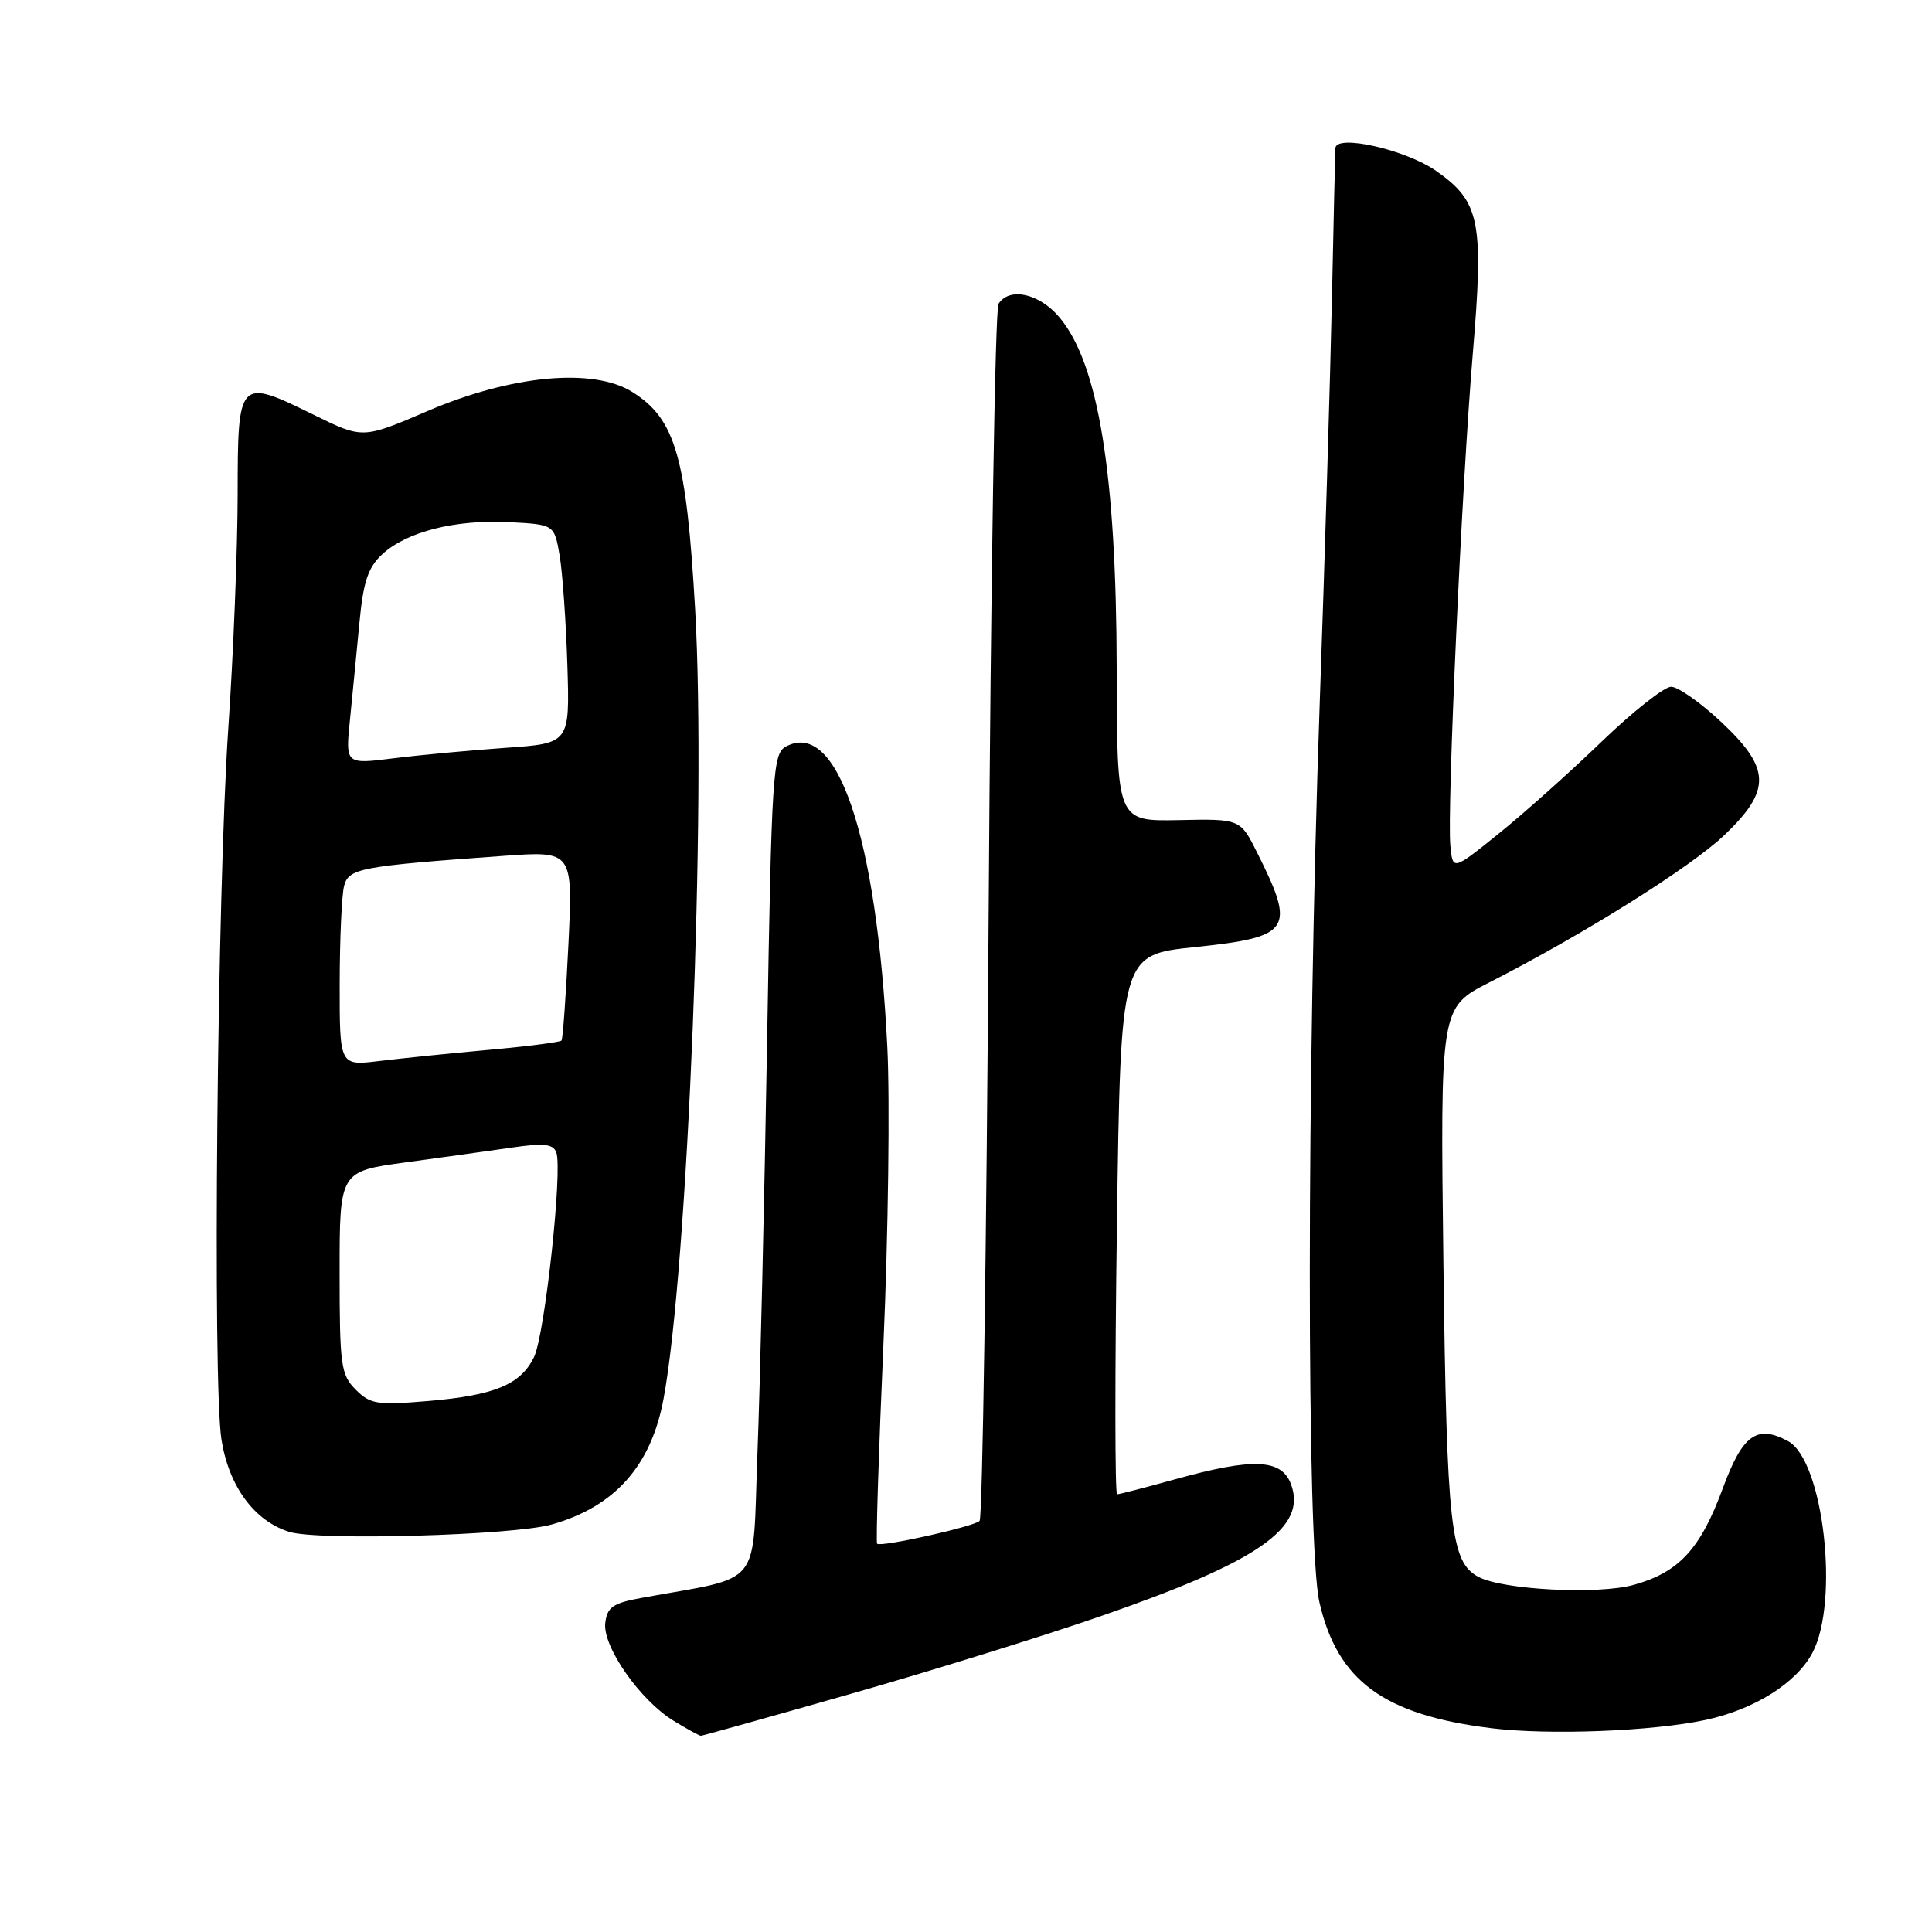<?xml version="1.0" encoding="UTF-8" standalone="no"?>
<!DOCTYPE svg PUBLIC "-//W3C//DTD SVG 1.1//EN" "http://www.w3.org/Graphics/SVG/1.1/DTD/svg11.dtd" >
<svg xmlns="http://www.w3.org/2000/svg" xmlns:xlink="http://www.w3.org/1999/xlink" version="1.1" viewBox="0 0 256 256">
 <g >
 <path fill="currentColor"
d=" M 112.50 224.51 C 123.10 221.49 138.06 216.85 145.74 214.19 C 166.78 206.92 173.25 202.43 171.05 196.63 C 169.79 193.31 166.03 193.15 155.76 196.00 C 151.79 197.10 148.31 198.00 148.02 198.00 C 147.73 198.00 147.72 181.92 148.00 162.26 C 148.50 126.52 148.50 126.52 158.29 125.50 C 171.11 124.16 171.72 123.23 166.59 113.00 C 164.34 108.50 164.34 108.50 156.17 108.67 C 148.00 108.83 148.00 108.83 147.97 88.67 C 147.92 62.75 145.55 48.19 140.38 42.05 C 137.72 38.88 133.77 38.00 132.31 40.25 C 131.86 40.94 131.28 77.35 131.00 121.17 C 130.72 164.98 130.19 201.15 129.80 201.53 C 129.04 202.29 116.70 205.04 116.22 204.55 C 116.05 204.38 116.43 192.38 117.07 177.87 C 117.70 163.37 117.93 145.71 117.57 138.64 C 116.15 110.70 110.94 95.29 104.14 98.92 C 102.40 99.86 102.24 102.29 101.64 138.21 C 101.28 159.27 100.71 183.79 100.36 192.71 C 99.67 210.75 101.27 208.76 85.00 211.73 C 81.21 212.42 80.45 212.95 80.20 215.06 C 79.84 218.19 84.82 225.31 89.28 228.03 C 91.05 229.11 92.66 229.99 92.87 230.00 C 93.07 230.00 101.90 227.53 112.50 224.51 Z  M 226.00 227.90 C 232.47 226.51 238.01 223.03 240.15 219.02 C 243.77 212.21 241.61 193.47 236.91 190.95 C 232.78 188.74 230.90 190.11 228.28 197.21 C 225.31 205.26 222.49 208.32 216.49 210.00 C 211.79 211.32 199.11 210.67 195.89 208.94 C 192.21 206.97 191.71 202.47 191.26 167.50 C 190.84 133.50 190.84 133.50 197.32 130.19 C 209.87 123.79 224.11 114.86 228.53 110.62 C 234.73 104.68 234.64 101.81 228.04 95.64 C 225.32 93.09 222.34 91.00 221.43 91.00 C 220.52 91.00 216.33 94.31 212.14 98.35 C 207.94 102.40 201.80 107.88 198.50 110.53 C 192.50 115.36 192.50 115.36 192.18 112.07 C 191.72 107.41 193.69 64.29 195.15 46.90 C 196.63 29.33 196.11 26.73 190.33 22.67 C 186.32 19.84 177.06 17.74 176.95 19.62 C 176.92 20.10 176.71 29.05 176.49 39.50 C 176.27 49.95 175.54 74.25 174.86 93.50 C 173.13 142.85 173.12 204.82 174.83 212.31 C 177.22 222.72 183.36 227.23 197.56 228.99 C 205.18 229.94 218.96 229.41 226.00 227.90 Z  M 73.12 202.00 C 81.45 199.64 86.25 194.26 87.91 185.42 C 91.14 168.25 93.60 106.77 92.11 80.75 C 90.95 60.57 89.51 55.55 83.82 51.96 C 78.63 48.68 67.77 49.69 56.62 54.48 C 48.06 58.15 48.06 58.15 41.62 54.99 C 31.60 50.05 31.50 50.15 31.49 65.52 C 31.48 72.66 30.93 86.60 30.25 96.50 C 28.78 118.11 28.15 183.35 29.35 190.79 C 30.34 196.97 33.70 201.53 38.33 202.98 C 42.16 204.18 68.01 203.45 73.12 202.00 Z  M 47.14 184.14 C 45.17 182.17 45.00 180.95 45.00 168.60 C 45.00 155.21 45.00 155.21 53.75 154.02 C 58.56 153.37 64.90 152.48 67.83 152.06 C 72.04 151.44 73.28 151.58 73.71 152.69 C 74.57 154.93 72.20 176.81 70.77 179.79 C 69.02 183.45 65.57 184.89 56.74 185.64 C 49.98 186.21 49.07 186.07 47.14 184.14 Z  M 45.01 130.37 C 45.02 124.39 45.28 118.54 45.60 117.37 C 46.22 115.06 47.69 114.78 66.71 113.41 C 75.91 112.75 75.91 112.75 75.32 125.12 C 74.99 131.93 74.58 137.67 74.40 137.88 C 74.21 138.09 69.89 138.65 64.78 139.11 C 59.68 139.57 53.14 140.24 50.25 140.59 C 45.00 141.23 45.00 141.23 45.01 130.37 Z  M 46.37 95.39 C 46.69 92.15 47.26 86.38 47.62 82.58 C 48.13 77.09 48.76 75.20 50.64 73.45 C 53.88 70.45 60.32 68.82 67.48 69.19 C 73.45 69.50 73.45 69.50 74.16 73.64 C 74.54 75.92 75.00 82.44 75.18 88.14 C 75.50 98.50 75.50 98.50 67.00 99.09 C 62.33 99.42 55.64 100.04 52.14 100.48 C 45.77 101.28 45.77 101.28 46.37 95.39 Z "/>
</g>
</svg>